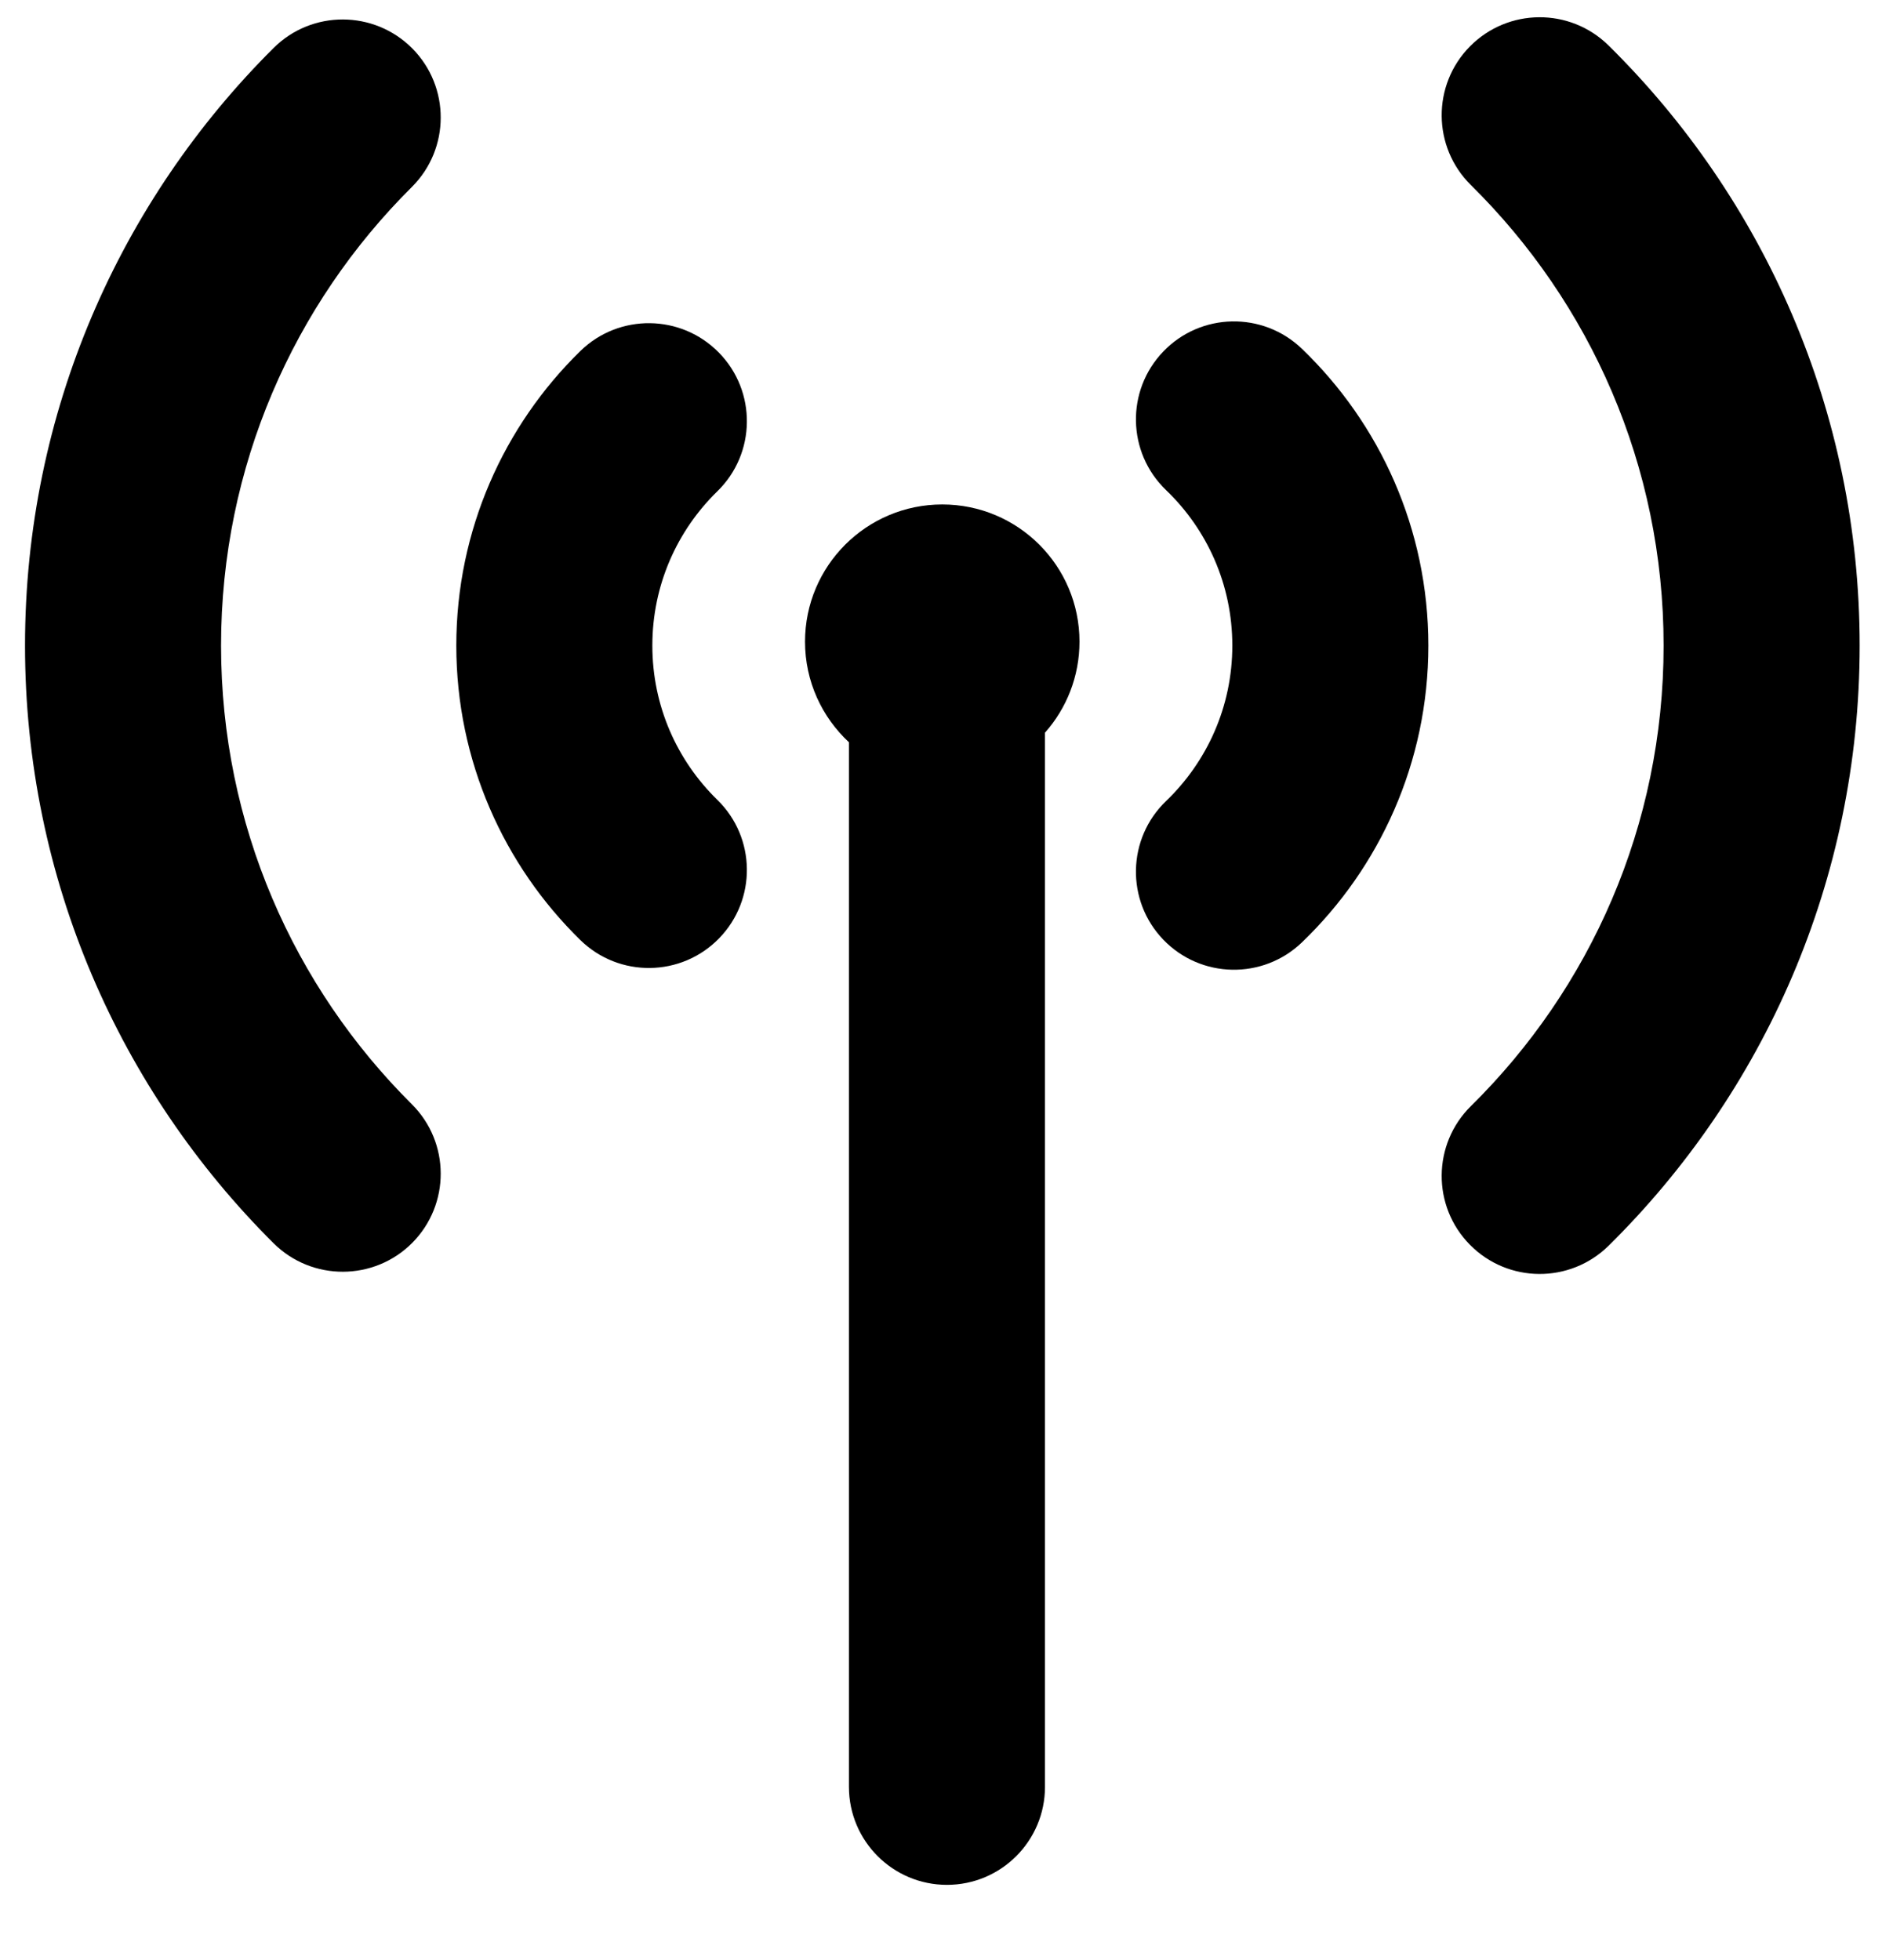 <svg width="24" height="25" viewBox="0 0 24 25" fill="none" xmlns="http://www.w3.org/2000/svg">
<path d="M18.757 14.108C20.276 12.611 21.215 10.534 21.215 8.234C21.215 5.935 20.276 3.858 18.757 2.36C18.266 1.875 18.26 1.084 18.745 0.592C19.23 0.101 20.021 0.095 20.513 0.58C22.488 2.528 23.715 5.239 23.715 8.234C23.715 11.23 22.488 13.941 20.513 15.889C20.021 16.373 19.23 16.368 18.745 15.876C18.26 15.385 18.266 14.593 18.757 14.108Z" fill="black"/>
<path d="M14.87 10.217C15.392 9.715 15.715 9.013 15.715 8.234C15.715 7.454 15.392 6.752 14.87 6.251C14.372 5.772 14.356 4.981 14.835 4.483C15.313 3.985 16.104 3.97 16.602 4.448C17.595 5.402 18.215 6.746 18.215 8.234C18.215 9.721 17.595 11.066 16.602 12.02C16.104 12.498 15.313 12.482 14.835 11.985C14.356 11.487 14.372 10.695 14.87 10.217Z" fill="black"/>
<path d="M5.252 14.084C3.748 12.588 2.819 10.521 2.819 8.234C2.819 5.948 3.748 3.88 5.252 2.385C5.741 1.898 5.743 1.107 5.257 0.617C4.77 0.128 3.978 0.125 3.489 0.612C1.533 2.558 0.319 5.256 0.319 8.234C0.319 11.213 1.533 13.911 3.489 15.857C3.978 16.343 4.77 16.341 5.257 15.852C5.743 15.362 5.741 14.571 5.252 14.084Z" fill="black"/>
<path d="M9.148 10.202C8.635 9.701 8.319 9.005 8.319 8.234C8.319 7.462 8.635 6.767 9.148 6.266C9.642 5.784 9.651 4.992 9.169 4.499C8.687 4.005 7.895 3.995 7.401 4.477C6.427 5.429 5.819 6.762 5.819 8.234C5.819 9.706 6.427 11.038 7.401 11.99C7.895 12.473 8.687 12.463 9.169 11.969C9.651 11.475 9.642 10.684 9.148 10.202Z" fill="black"/>
<path d="M10.266 8.184C10.266 8.691 10.482 9.147 10.826 9.467L10.826 22.79C10.826 23.48 11.386 24.04 12.076 24.04C12.766 24.04 13.326 23.48 13.326 22.79L13.326 9.345C13.6 9.036 13.766 8.629 13.766 8.184C13.766 7.217 12.983 6.434 12.016 6.434C11.05 6.434 10.266 7.217 10.266 8.184Z" fill="black"/>
</svg>
